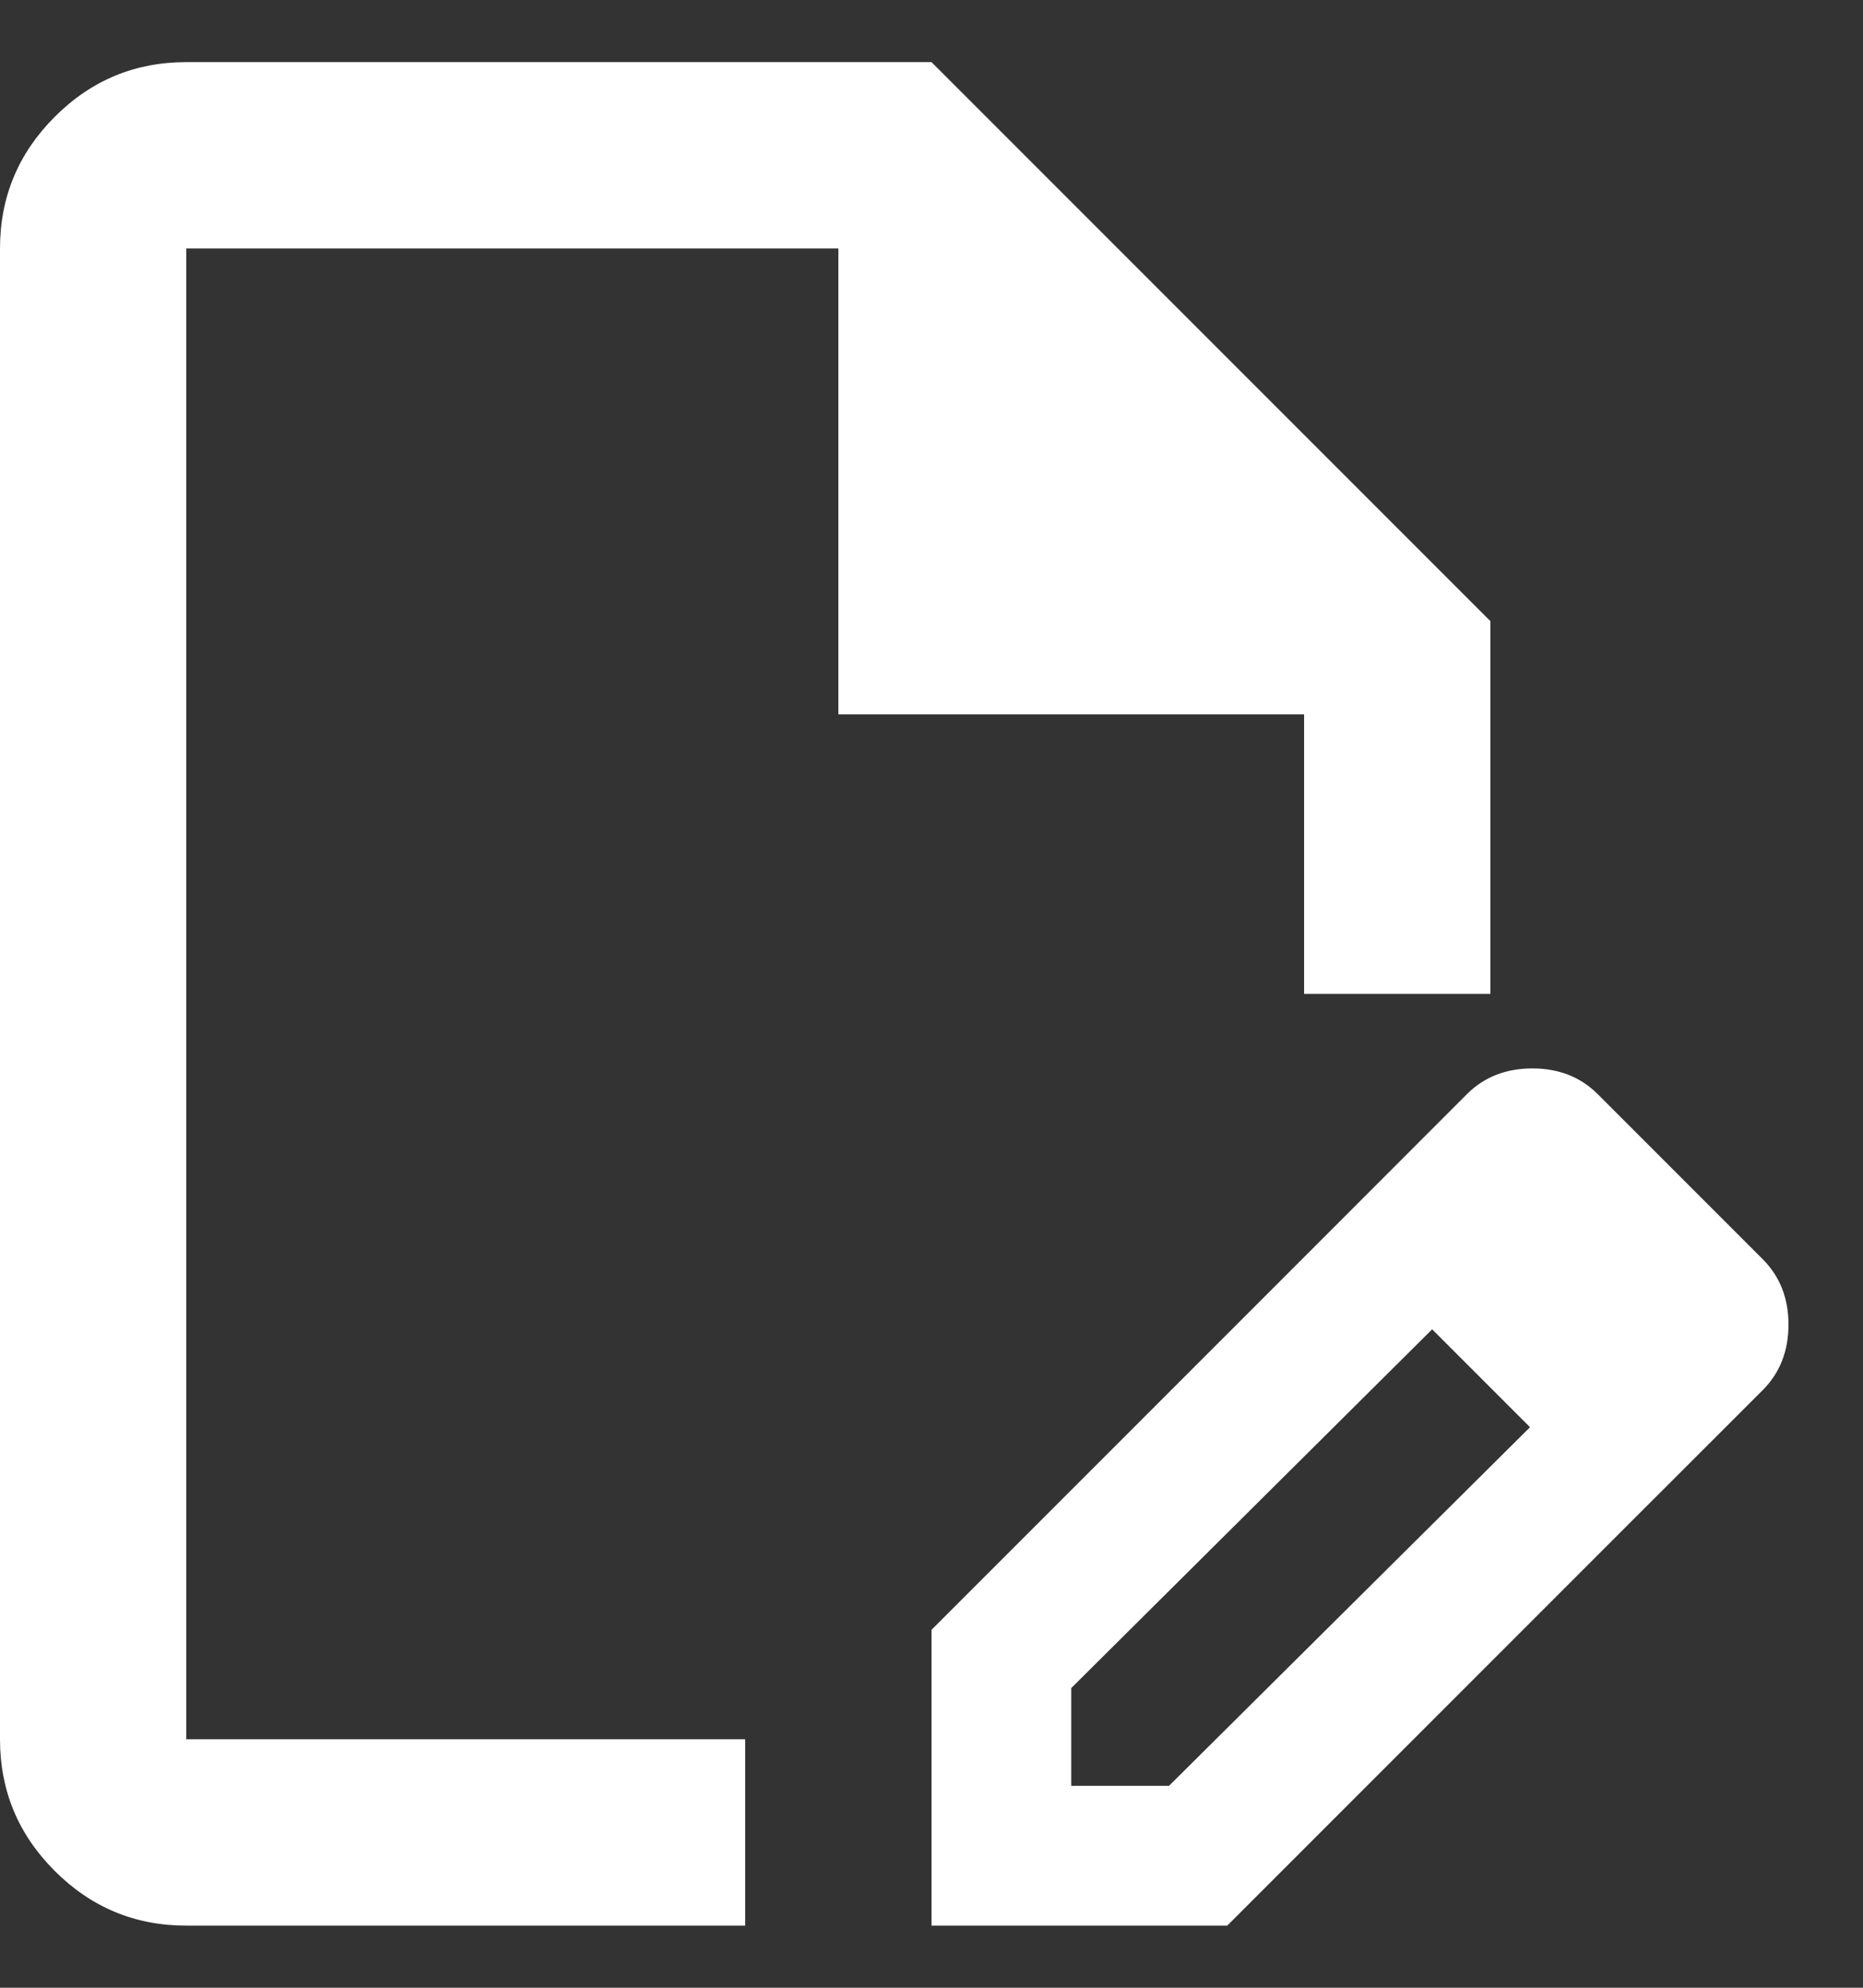 <svg width="15" height="16" viewBox="0 0 15 16" fill="none" xmlns="http://www.w3.org/2000/svg">
<rect x="0" y="0" width="15" height="16" fill="#333333" stroke="none"/>
<path d="M1.5 15.5C1.087 15.5 0.734 15.353 0.44 15.059C0.146 14.765 -0 14.412 1.27335e-06 14V2C1.27335e-06 1.587 0.147 1.234 0.441 0.94C0.735 0.646 1.088 0.5 1.5 0.5H7.5L12 5V8H10.5V5.75H6.75V2H1.5V14H6V15.5H1.5ZM10.725 9.894L11.531 10.7L8.625 13.588V14.375H9.412L12.319 11.488L13.106 12.275L9.881 15.5H7.5V13.119L10.725 9.894ZM13.106 12.275L10.725 9.894L11.812 8.806C11.95 8.669 12.125 8.6 12.338 8.6C12.55 8.6 12.725 8.669 12.863 8.806L14.194 10.137C14.331 10.275 14.4 10.45 14.4 10.662C14.4 10.875 14.331 11.05 14.194 11.188L13.106 12.275Z" fill="#ffffff"/>
</svg>
